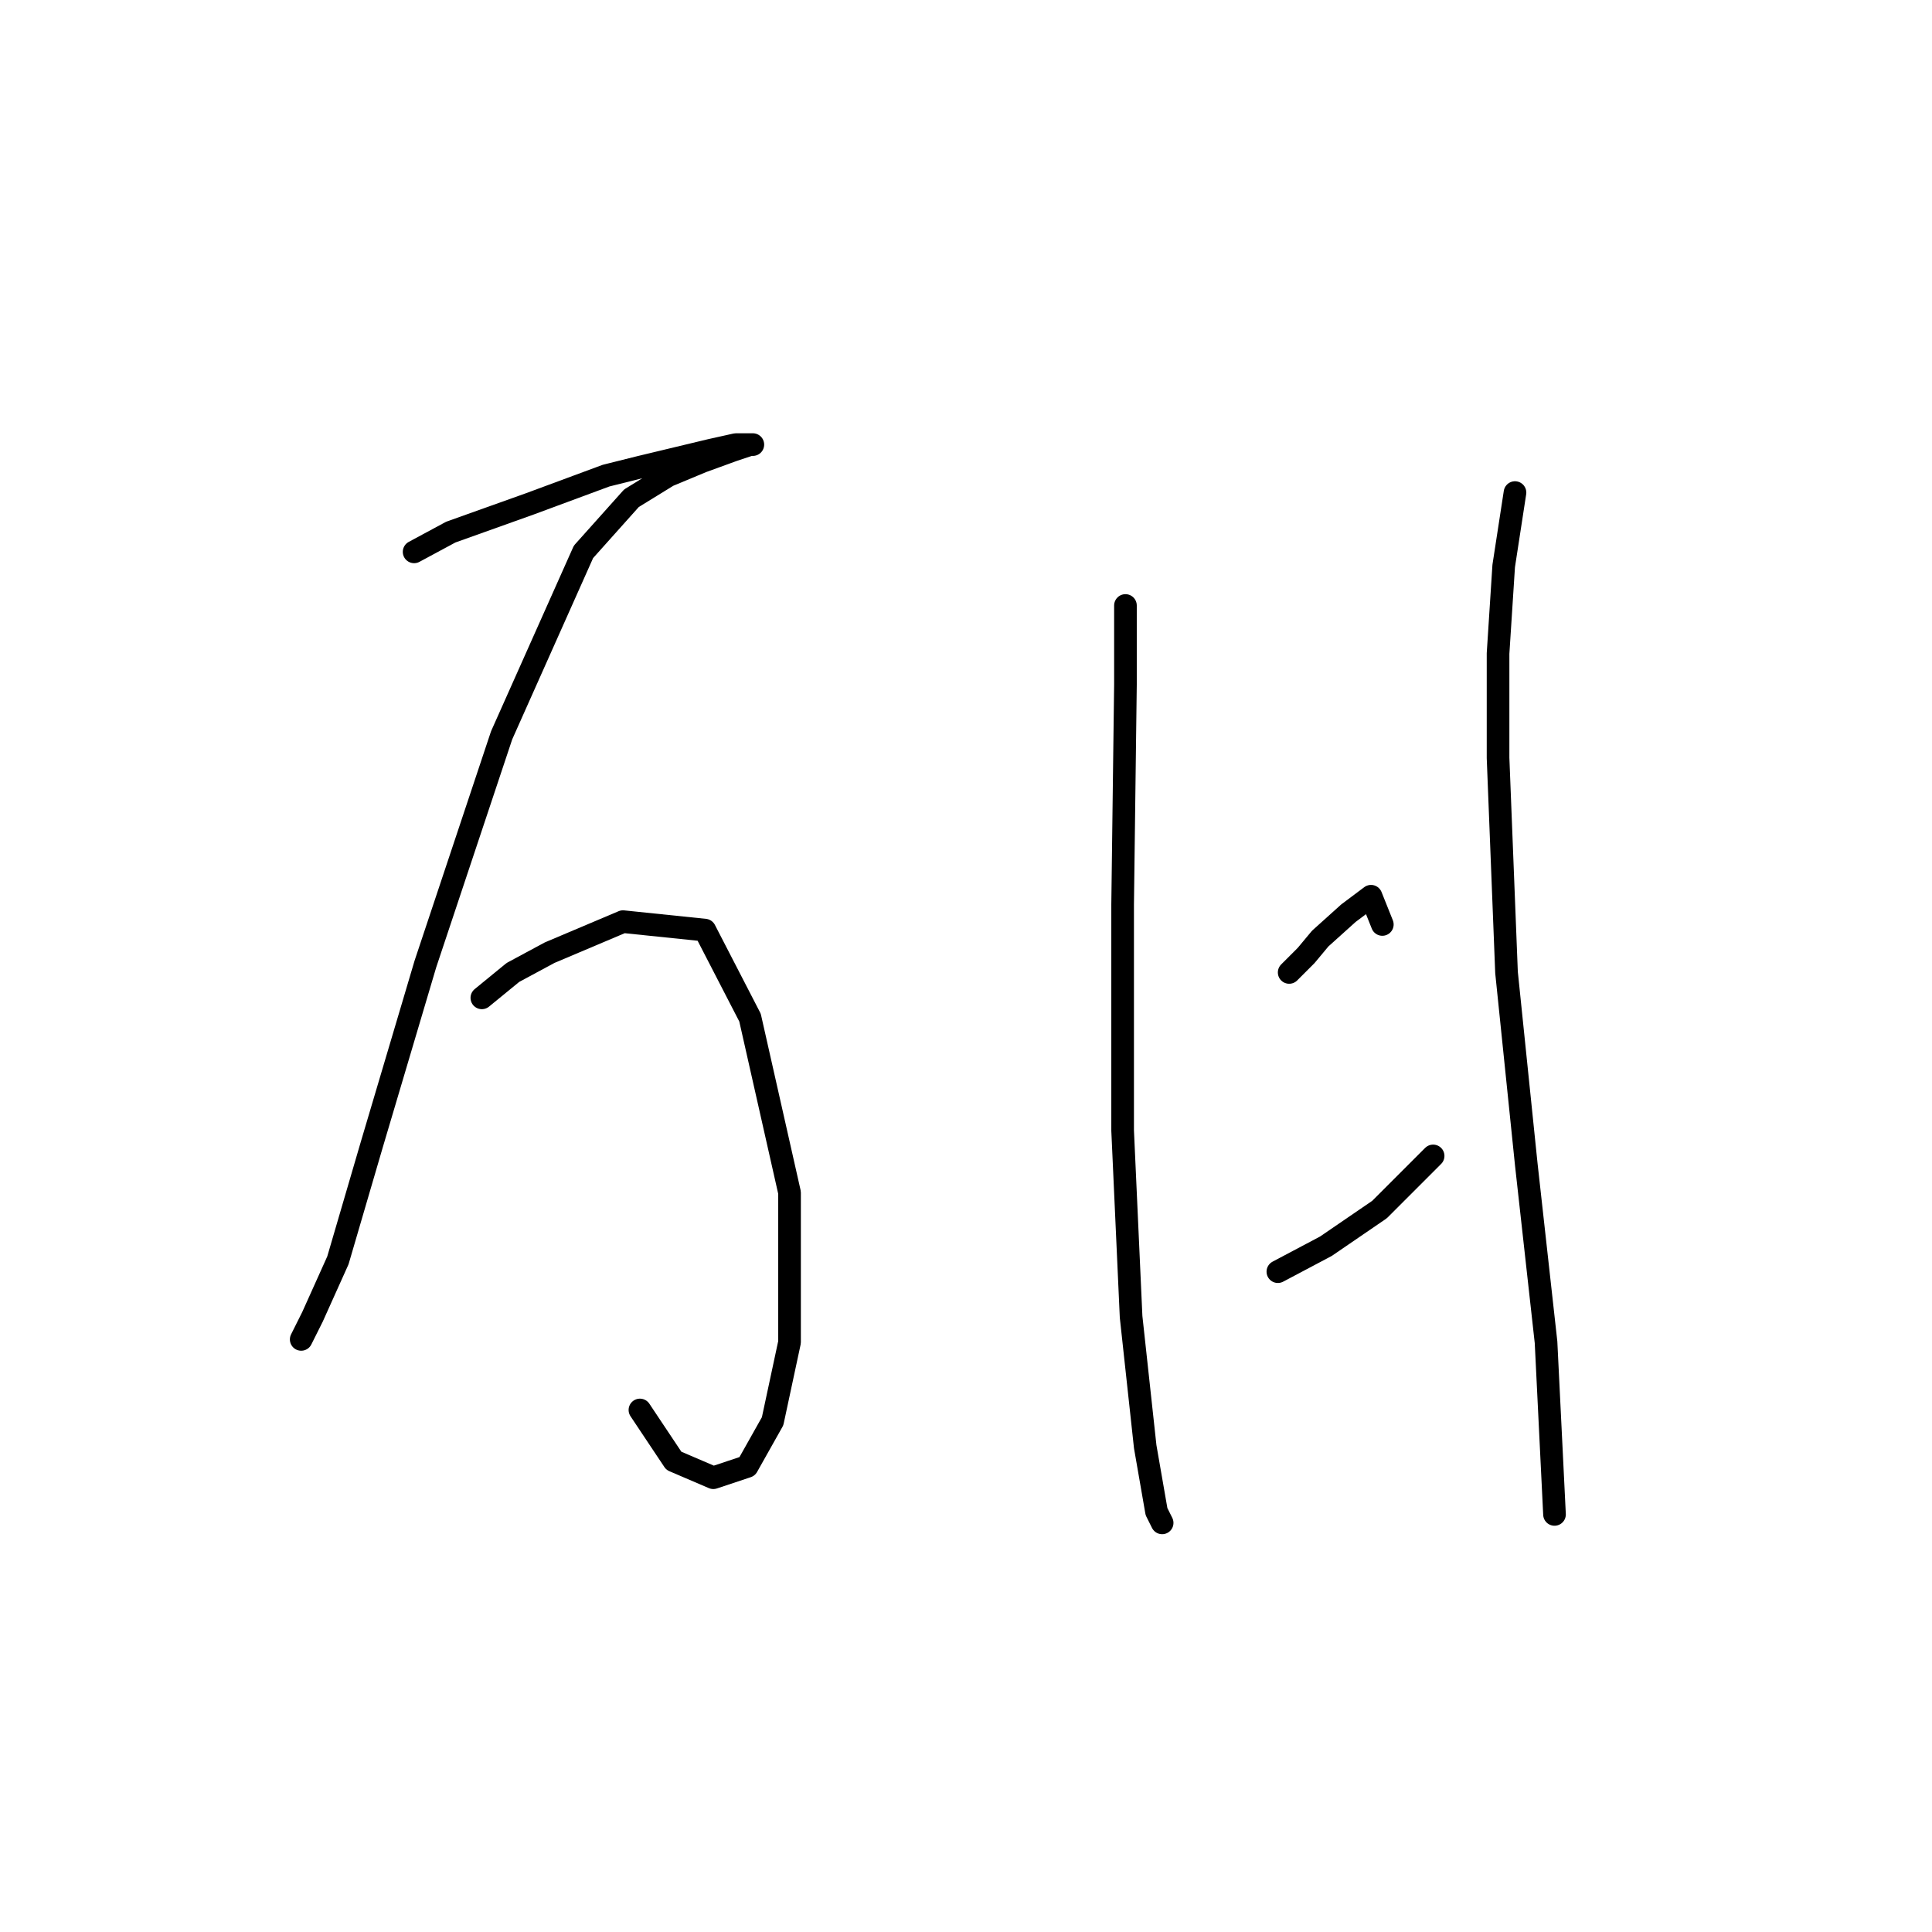 <?xml version="1.0" standalone="no"?>
    <svg width="256" height="256" xmlns="http://www.w3.org/2000/svg" version="1.1">
    <polyline stroke="black" stroke-width="3" stroke-linecap="round" fill="transparent" stroke-linejoin="round" points="54.872 73.124 59.734 70.506 70.207 66.765 80.306 63.025 84.794 61.903 94.145 59.659 97.511 58.911 99.382 58.911 99.756 58.911 99.382 58.911 97.137 59.659 93.023 61.155 88.535 63.025 83.672 66.017 77.314 73.124 66.467 97.436 56.368 127.732 49.262 151.67 44.773 167.006 41.407 174.486 39.911 177.478 39.911 177.478 " />
        <polyline stroke="black" stroke-width="3" stroke-linecap="round" fill="transparent" stroke-linejoin="round" points="63.849 132.221 67.963 128.854 72.825 126.236 82.55 122.122 93.397 123.244 99.382 134.839 104.618 158.029 104.618 177.853 102.374 188.325 99.008 194.31 94.519 195.806 89.283 193.562 84.794 186.829 84.794 186.829 " />
        <polyline stroke="black" stroke-width="3" stroke-linecap="round" fill="transparent" stroke-linejoin="round" points="149.128 80.23 149.128 90.703 148.754 119.878 148.754 149.8 149.876 174.486 151.746 191.692 153.242 200.294 153.99 201.79 153.99 201.79 " />
        <polyline stroke="black" stroke-width="3" stroke-linecap="round" fill="transparent" stroke-linejoin="round" points="170.822 128.854 173.066 126.61 174.936 124.366 178.676 121 181.668 118.756 183.165 122.496 183.165 122.496 " />
        <polyline stroke="black" stroke-width="3" stroke-linecap="round" fill="transparent" stroke-linejoin="round" points="169.325 168.502 175.684 165.135 182.791 160.273 189.897 153.166 189.897 153.166 " />
        <polyline stroke="black" stroke-width="3" stroke-linecap="round" fill="transparent" stroke-linejoin="round" points="200.744 65.269 199.248 74.994 198.5 86.589 198.5 100.428 199.622 128.854 202.24 154.289 204.858 177.853 205.98 200.668 205.98 200.668 " />
        </svg>